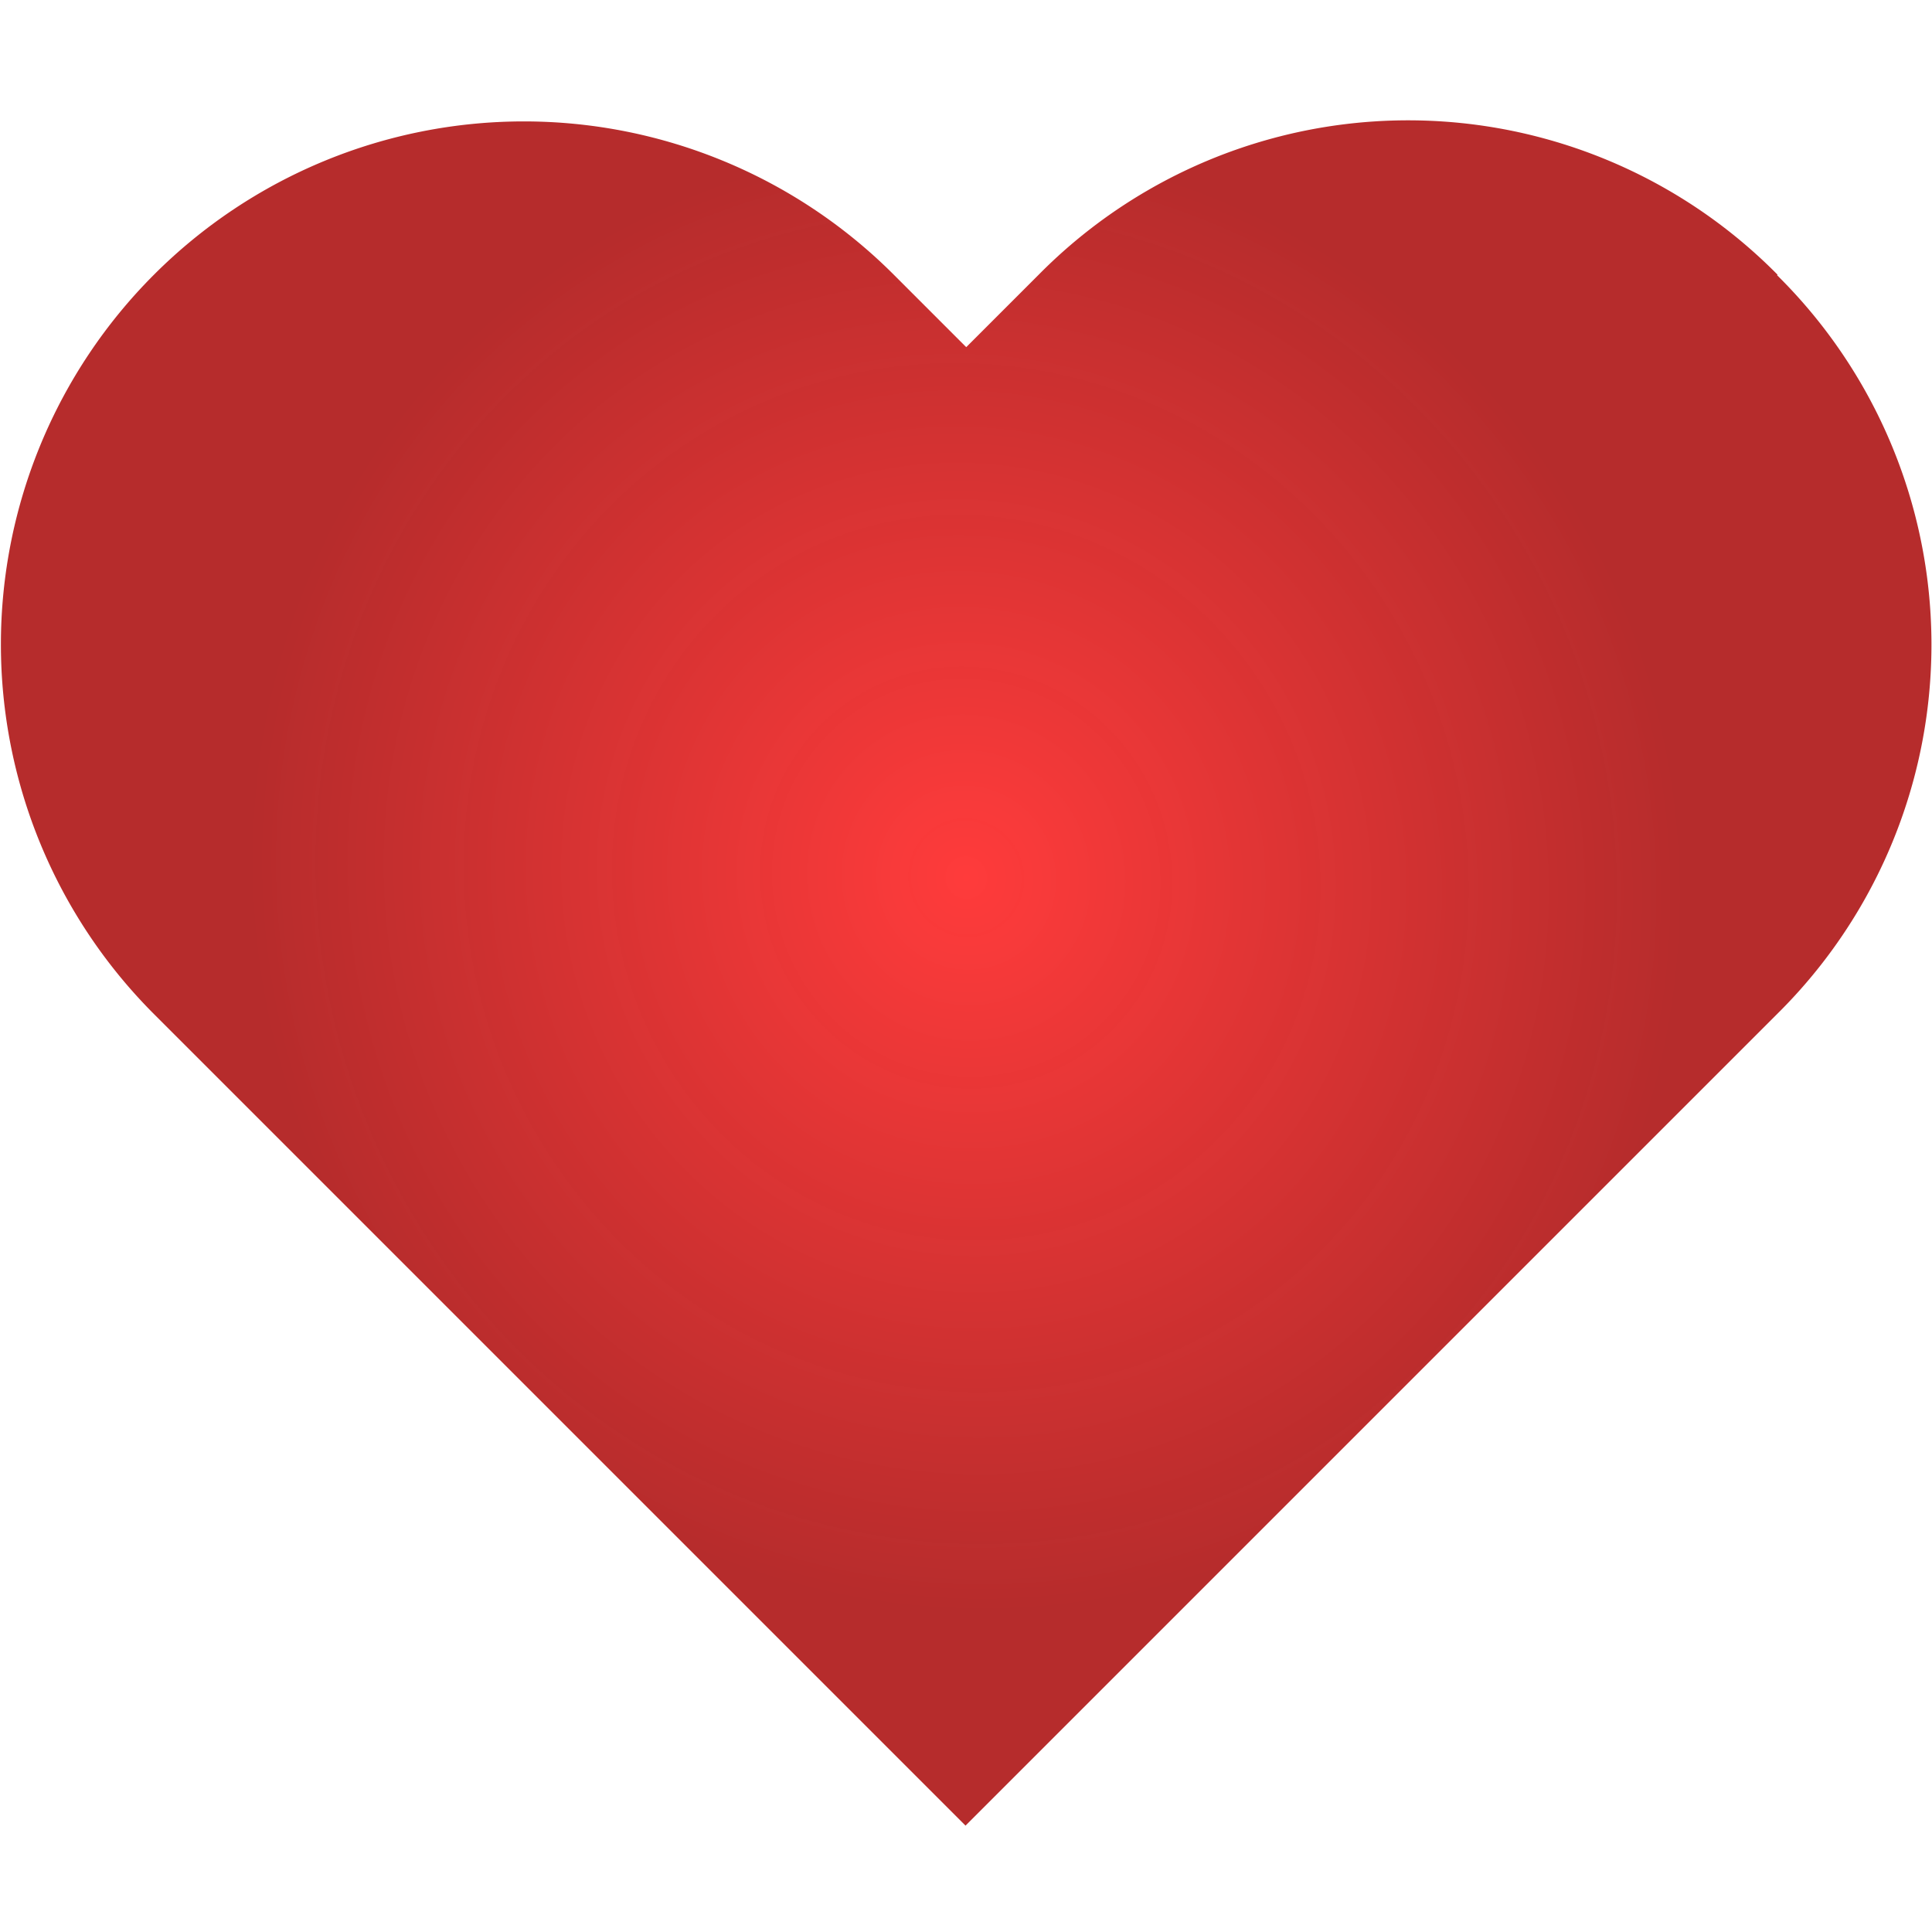 <svg xmlns="http://www.w3.org/2000/svg" xmlns:xlink="http://www.w3.org/1999/xlink" width="16" height="16" viewBox="0 0 16 16">
  <defs>
    <clipPath id="clip-path">
      <rect width="16" height="16" fill="none"/>
    </clipPath>
    <radialGradient id="radial-gradient" cx="0.5" cy="0.445" r="0.431" gradientTransform="matrix(0.619, 0.712, -0.617, 0.689, 0.465, -0.218)" gradientUnits="objectBoundingBox">
      <stop offset="0" stop-color="#ff2020" stop-opacity="0.878"/>
      <stop offset="1" stop-color="#aa0909" stop-opacity="0.859"/>
    </radialGradient>
  </defs>
  <g id="Symbole_97_2" data-name="Symbole 97 – 2" transform="translate(0 0)" clip-path="url(#clip-path)">
    <path id="Heart" d="M14.746,1.3a4.3,4.3,0,0,0-6.119,0l-.6.6-.6-.6A4.327,4.327,0,0,0,1.3,7.423l6.721,6.721,6.721-6.721a4.3,4.3,0,0,0,0-6.119" transform="translate(-0.025 0.975)" fill-rule="evenodd" fill="url(#radial-gradient)"/>
    <rect id="Rectangle_1450" data-name="Rectangle 1450" width="16" height="16" fill="none"/>
  </g>
</svg>
